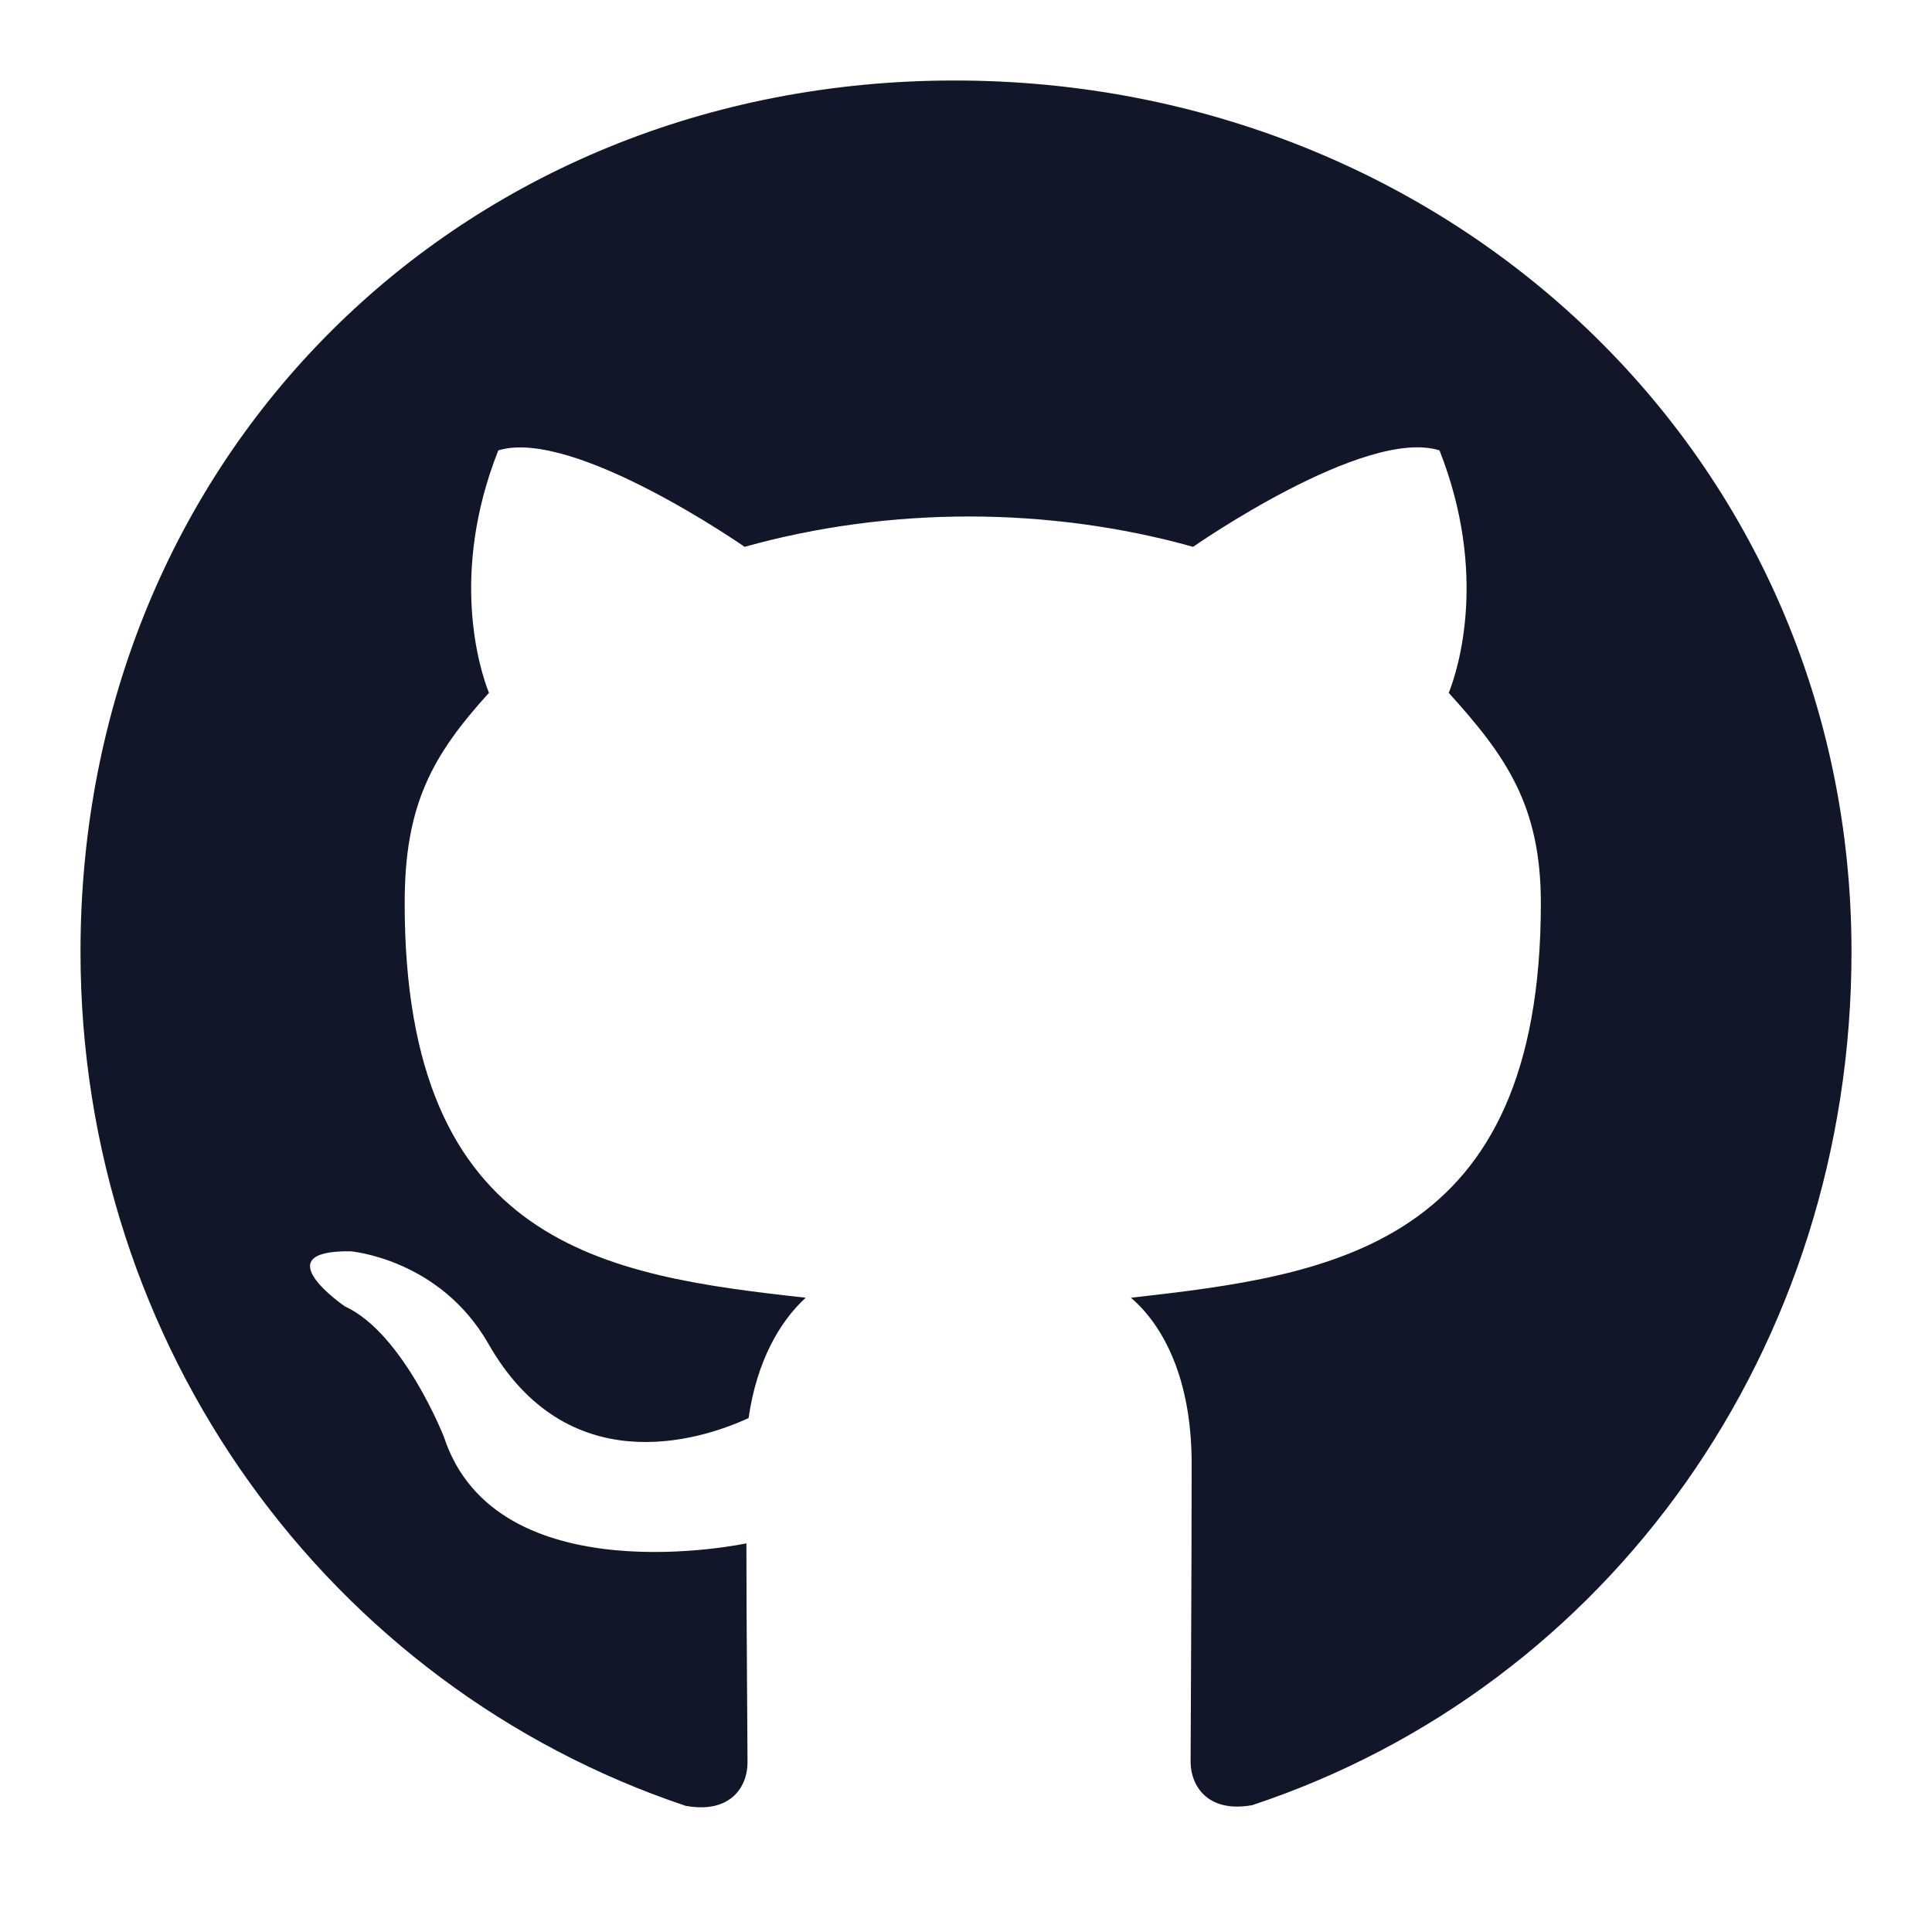 <svg width="24" height="24" viewBox="0 0 24 24" fill="none" xmlns="http://www.w3.org/2000/svg">
<path d="M11.858 1C5.706 1 1 5.671 1 11.823C1 16.742 4.096 20.951 8.518 22.433C9.086 22.535 9.286 22.184 9.286 21.896C9.286 21.621 9.272 20.104 9.272 19.172C9.272 19.172 6.167 19.838 5.515 17.851C5.515 17.851 5.01 16.56 4.282 16.227C4.282 16.227 3.267 15.531 4.353 15.544C4.353 15.544 5.458 15.633 6.065 16.689C7.037 18.401 8.665 17.908 9.299 17.616C9.401 16.906 9.689 16.413 10.009 16.121C7.529 15.846 5.027 15.486 5.027 11.22C5.027 10 5.365 9.388 6.074 8.607C5.959 8.319 5.582 7.13 6.19 5.595C7.117 5.307 9.25 6.793 9.25 6.793C10.137 6.544 11.091 6.416 12.036 6.416C12.98 6.416 13.934 6.544 14.821 6.793C14.821 6.793 16.955 5.302 17.882 5.595C18.489 7.134 18.112 8.319 17.997 8.607C18.707 9.392 19.141 10.004 19.141 11.22C19.141 15.5 16.529 15.841 14.049 16.121C14.457 16.471 14.803 17.137 14.803 18.179C14.803 19.674 14.79 21.523 14.79 21.887C14.79 22.175 14.994 22.526 15.557 22.424C19.993 20.951 23 16.742 23 11.823C23 5.671 18.01 1 11.858 1Z" fill="#111728"/>
</svg>
